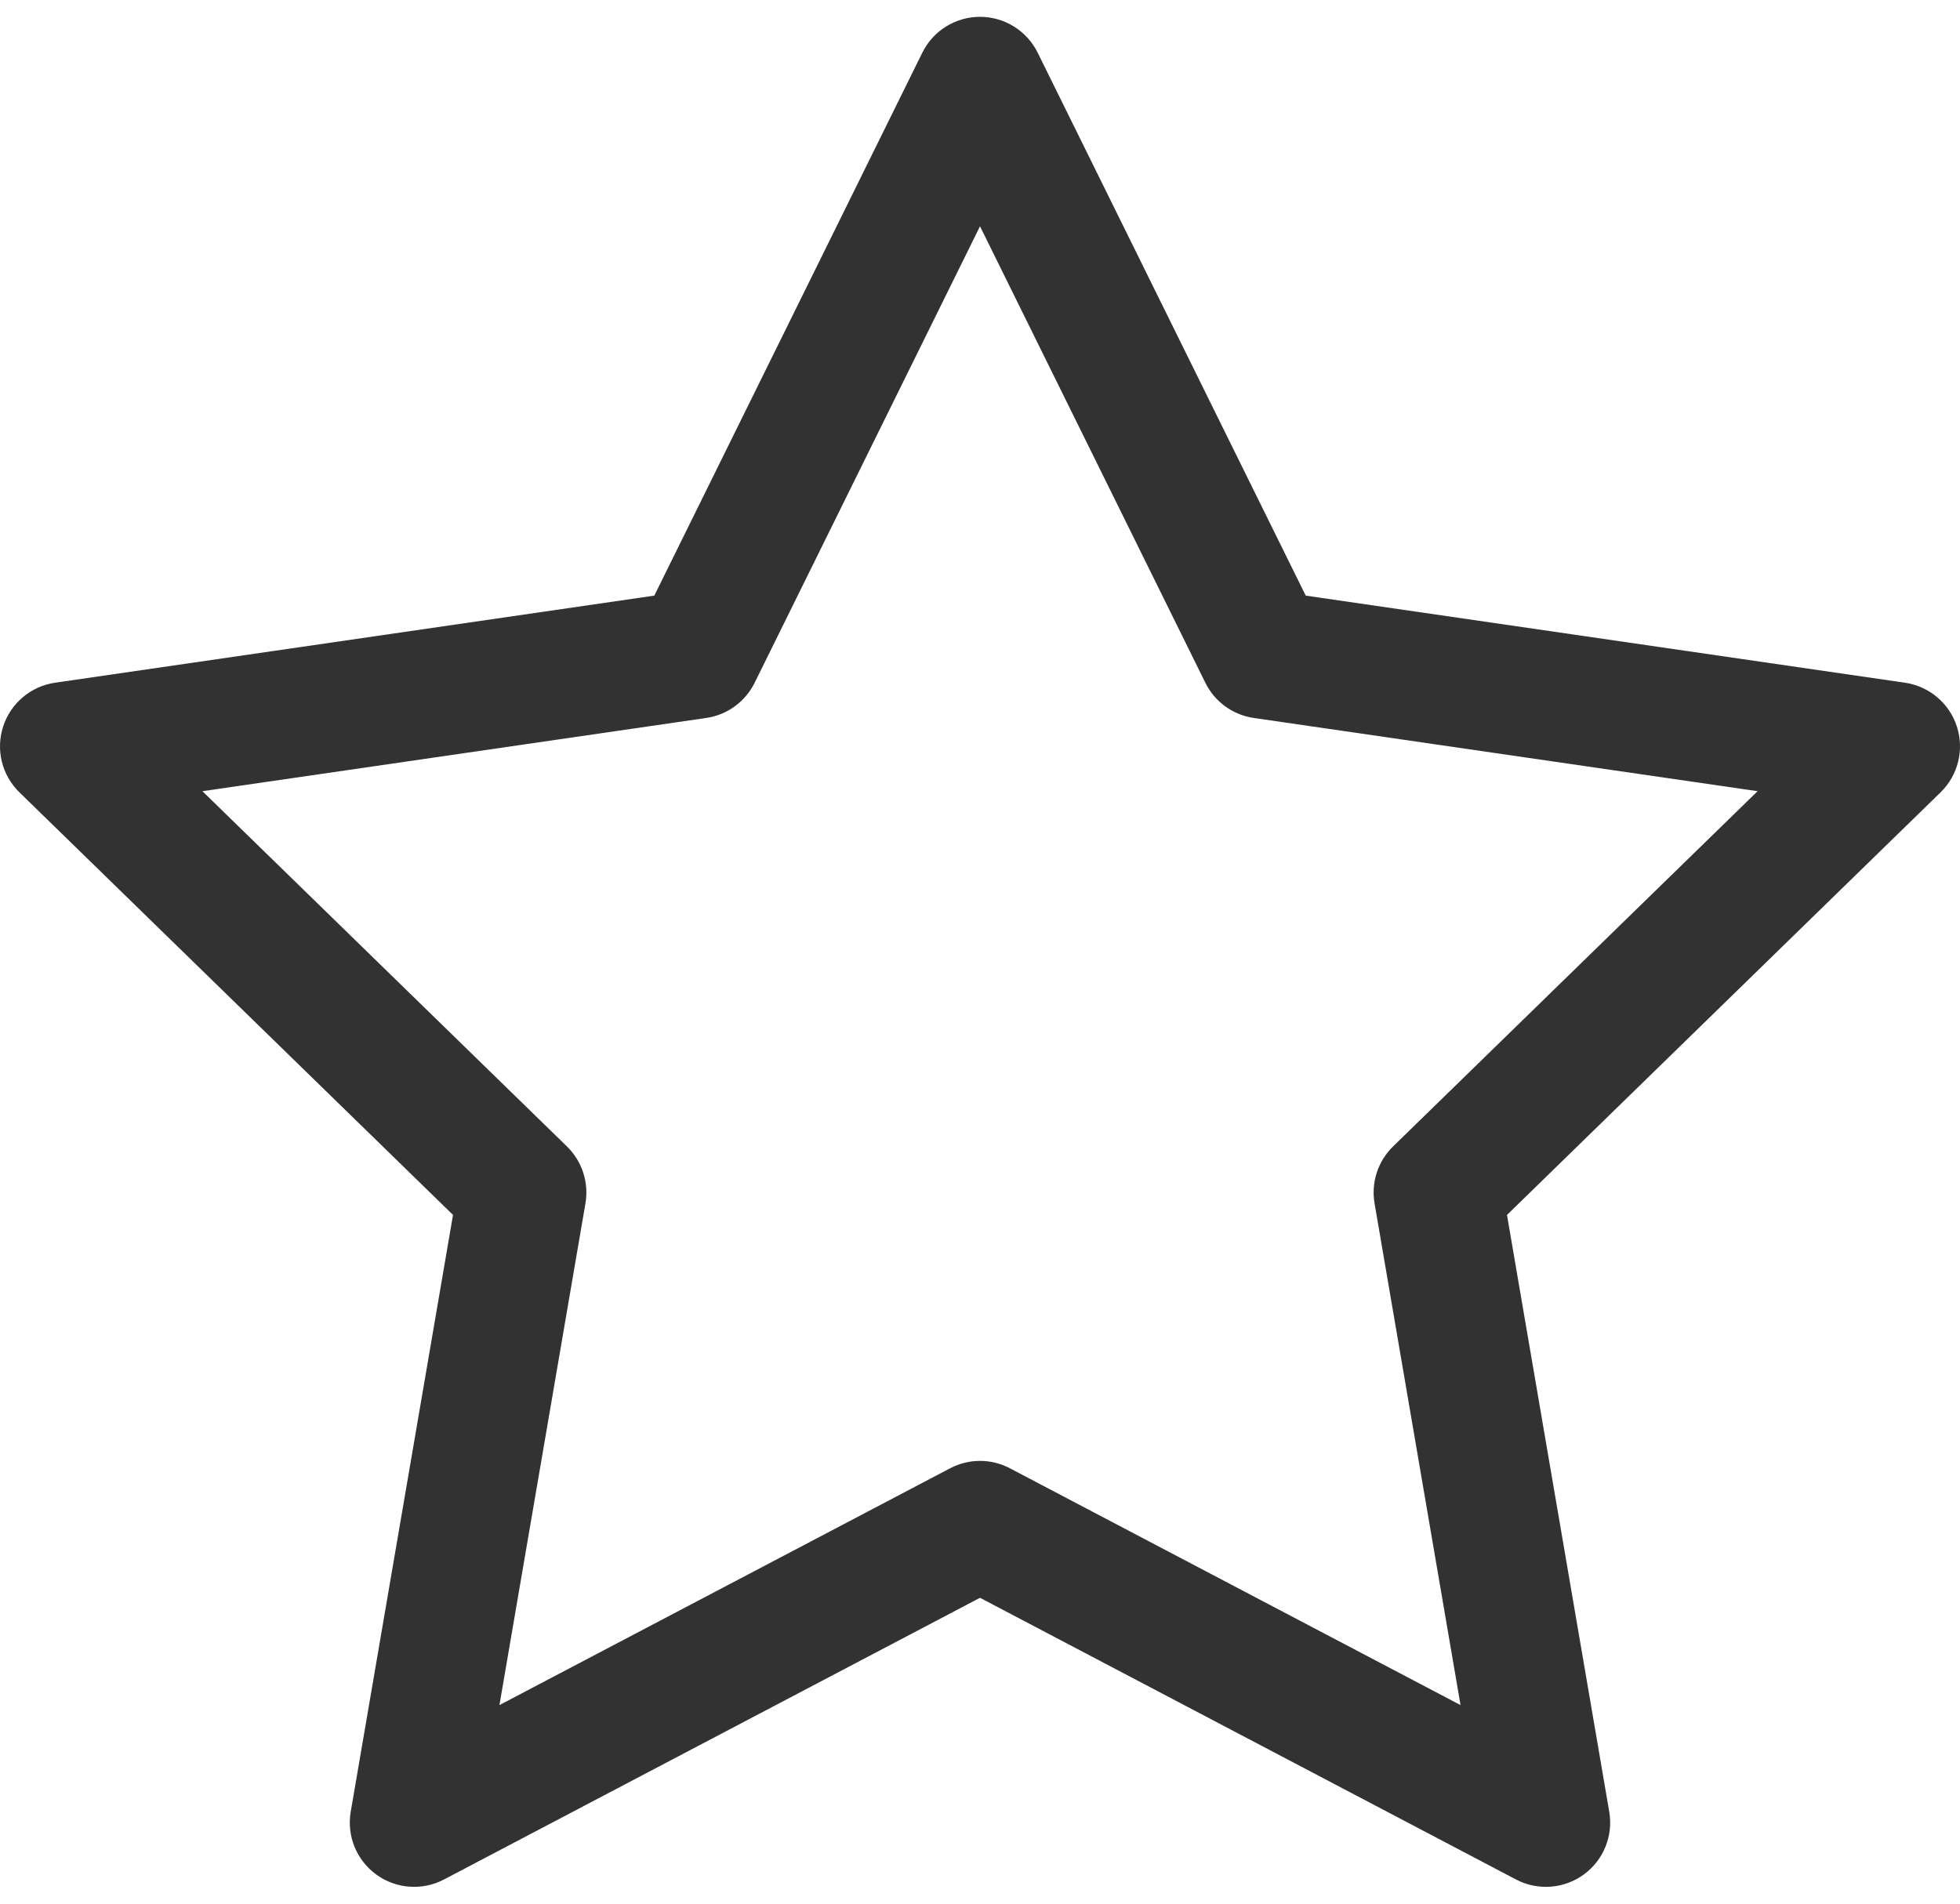 <svg width="70" height="68" viewBox="0 0 70 68" fill="none" xmlns="http://www.w3.org/2000/svg">
<path d="M69.888 25.95C69.618 25.119 68.899 24.513 68.034 24.387L46.633 21.276L37.059 1.88C36.672 1.097 35.874 0.601 35 0.601C34.126 0.601 33.328 1.097 32.941 1.88L23.368 21.276L1.966 24.387C1.101 24.513 0.382 25.119 0.113 25.95C-0.158 26.781 0.068 27.693 0.694 28.303L16.179 43.398L12.526 64.716C12.378 65.577 12.732 66.447 13.44 66.961C14.146 67.475 15.083 67.542 15.857 67.136L35 57.074L54.142 67.136C54.92 67.545 55.857 67.472 56.56 66.961C57.267 66.448 57.621 65.577 57.473 64.716L53.821 43.398L69.306 28.303C69.932 27.693 70.158 26.781 69.888 25.95ZM49.752 40.952C49.21 41.48 48.964 42.239 49.091 42.984L52.162 60.907L36.068 52.448C35.4 52.096 34.6 52.096 33.932 52.448L17.837 60.907L20.909 42.984C21.036 42.239 20.789 41.48 20.248 40.952L7.229 28.262L25.223 25.646C25.97 25.537 26.616 25.068 26.951 24.39L35 8.083L43.049 24.39C43.383 25.068 44.03 25.538 44.778 25.646L62.771 28.262L49.752 40.952Z" fill="#323232"/>
</svg>
